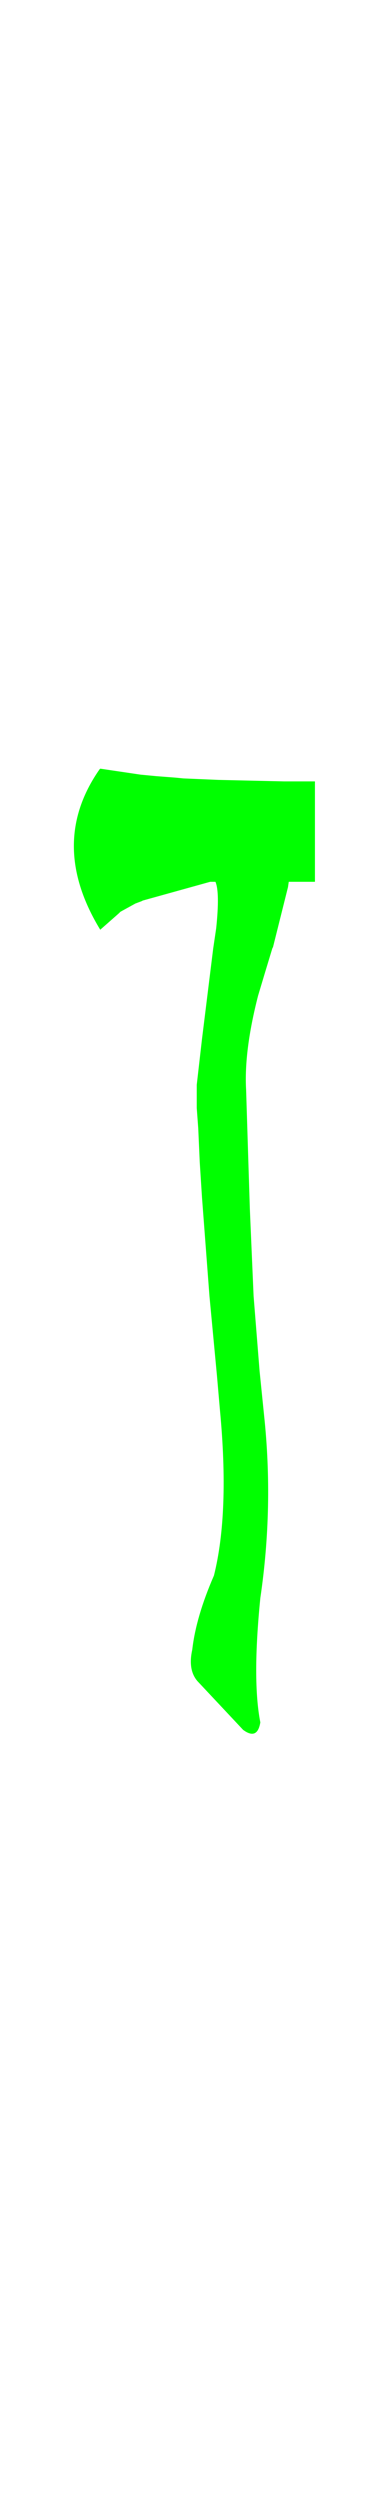 <?xml version="1.0" encoding="UTF-8" standalone="no"?>
<svg xmlns:ffdec="https://www.free-decompiler.com/flash" xmlns:xlink="http://www.w3.org/1999/xlink" ffdec:objectType="frame" height="166.85px" width="26.0px" xmlns="http://www.w3.org/2000/svg">
  <g transform="matrix(1.0, 0.0, 0.0, 1.0, 13.0, 83.5)">
    <use ffdec:characterId="3041" height="64.4" transform="matrix(1.0, 0.0, 0.0, 1.0, -8.05, -32.2)" width="16.1" xlink:href="#shape0"/>
  </g>
  <defs>
    <g id="shape0" transform="matrix(1.0, 0.0, 0.0, 1.0, 8.05, 32.2)">
      <path d="M7.65 -31.35 L7.85 -31.35 8.05 -31.35 8.05 -24.65 7.85 -24.65 6.3 -24.65 6.25 -24.3 5.25 -20.3 5.2 -20.2 4.7 -18.55 4.25 -17.05 Q3.3 -13.35 3.45 -10.75 L3.6 -5.95 3.7 -2.8 3.95 3.0 4.35 8.0 4.65 10.95 Q5.3 17.05 4.4 23.15 3.85 28.65 4.4 31.45 4.2 32.65 3.25 31.95 L0.2 28.7 Q-0.45 27.95 -0.15 26.6 0.1 24.4 1.3 21.65 2.35 17.45 1.7 10.6 L1.5 8.3 1.0 3.0 0.5 -3.6 0.35 -5.95 0.25 -8.2 0.15 -9.55 0.15 -11.1 0.5 -14.15 1.25 -20.2 1.45 -21.55 Q1.7 -23.95 1.4 -24.65 L1.05 -24.65 -3.45 -23.4 -3.55 -23.35 -3.95 -23.2 -4.95 -22.65 -5.05 -22.55 -6.3 -21.45 Q-9.8 -27.2 -6.35 -32.15 L-6.3 -32.2 -3.6 -31.8 -2.55 -31.7 -1.9 -31.65 -1.25 -31.6 -0.75 -31.55 1.6 -31.45 6.0 -31.35 7.15 -31.35 7.45 -31.35 7.65 -31.35" fill="#00ff00" fill-rule="evenodd" stroke="none"/>
    </g>
  </defs>
</svg>
